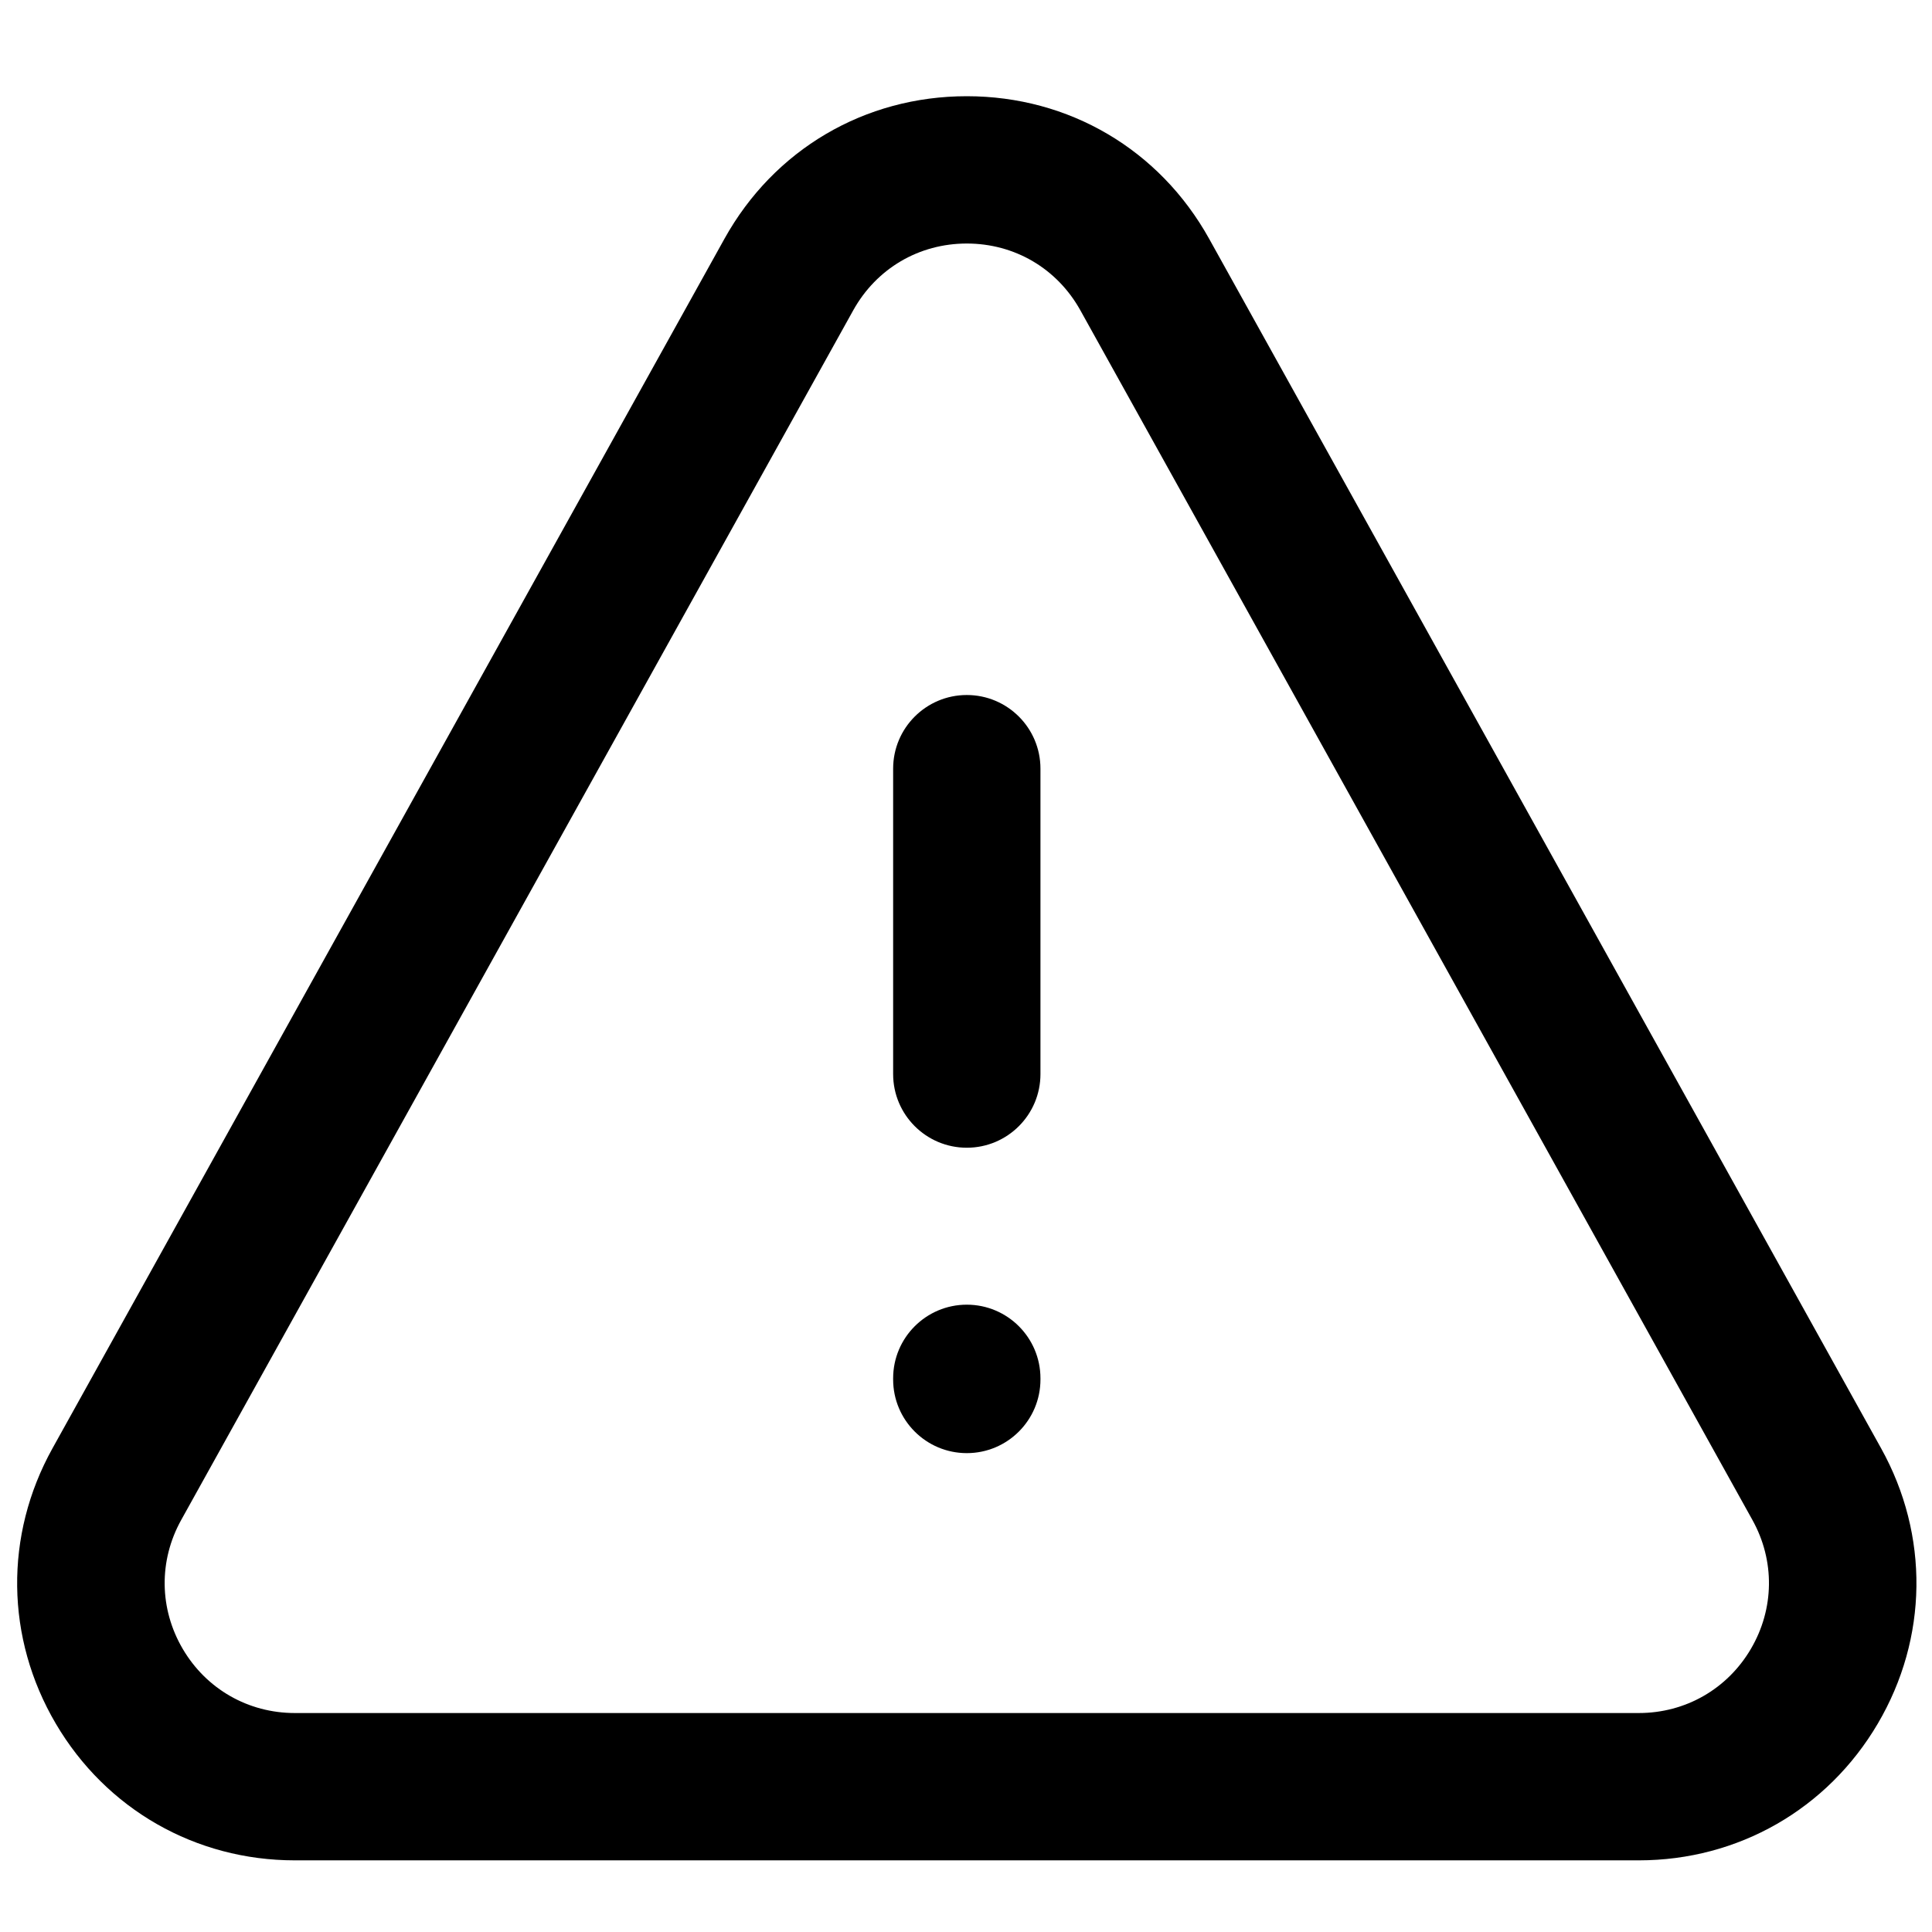 <?xml version="1.0" encoding="UTF-8"?>
<svg id="Layer_1" data-name="Layer 1" xmlns="http://www.w3.org/2000/svg" viewBox="0 0 800 800">
  <path d="m400.33,475.25c-16.84,0-30.5-13.66-30.5-30.5v-126.46c0-16.85,13.66-30.5,30.5-30.5s30.5,13.65,30.5,30.5v126.46c0,16.84-13.66,30.5-30.5,30.5Z"/>
  <path d="m400.33,601.71c-16.84,0-30.5-13.66-30.5-30.5v-.47c0-16.84,13.66-30.5,30.5-30.5s30.5,13.66,30.5,30.5v.47c0,16.84-13.66,30.5-30.5,30.5Z"/>
  <path d="m678.6,770.33H122.07c-41.11,0-78.1-21.15-98.95-56.58-20.85-35.43-21.38-78.04-1.41-113.98L299.97,98.89l26.66,14.81-26.66-14.81c20.54-36.98,58.06-59.05,100.36-59.05s79.82,22.08,100.36,59.05l278.26,500.87c19.96,35.94,19.44,78.55-1.41,113.98-20.85,35.43-57.84,56.59-98.95,56.59ZM400.33,100.84c-19.83,0-37.41,10.35-47.04,27.68h0S75.03,629.39,75.03,629.39c-9.36,16.84-9.11,36.82.66,53.42,9.77,16.61,27.11,26.52,46.38,26.52h556.53c19.27,0,36.61-9.91,46.38-26.52,9.77-16.61,10.02-36.58.66-53.42L447.37,128.52c-9.63-17.33-27.21-27.68-47.04-27.68Z"/>
</svg>